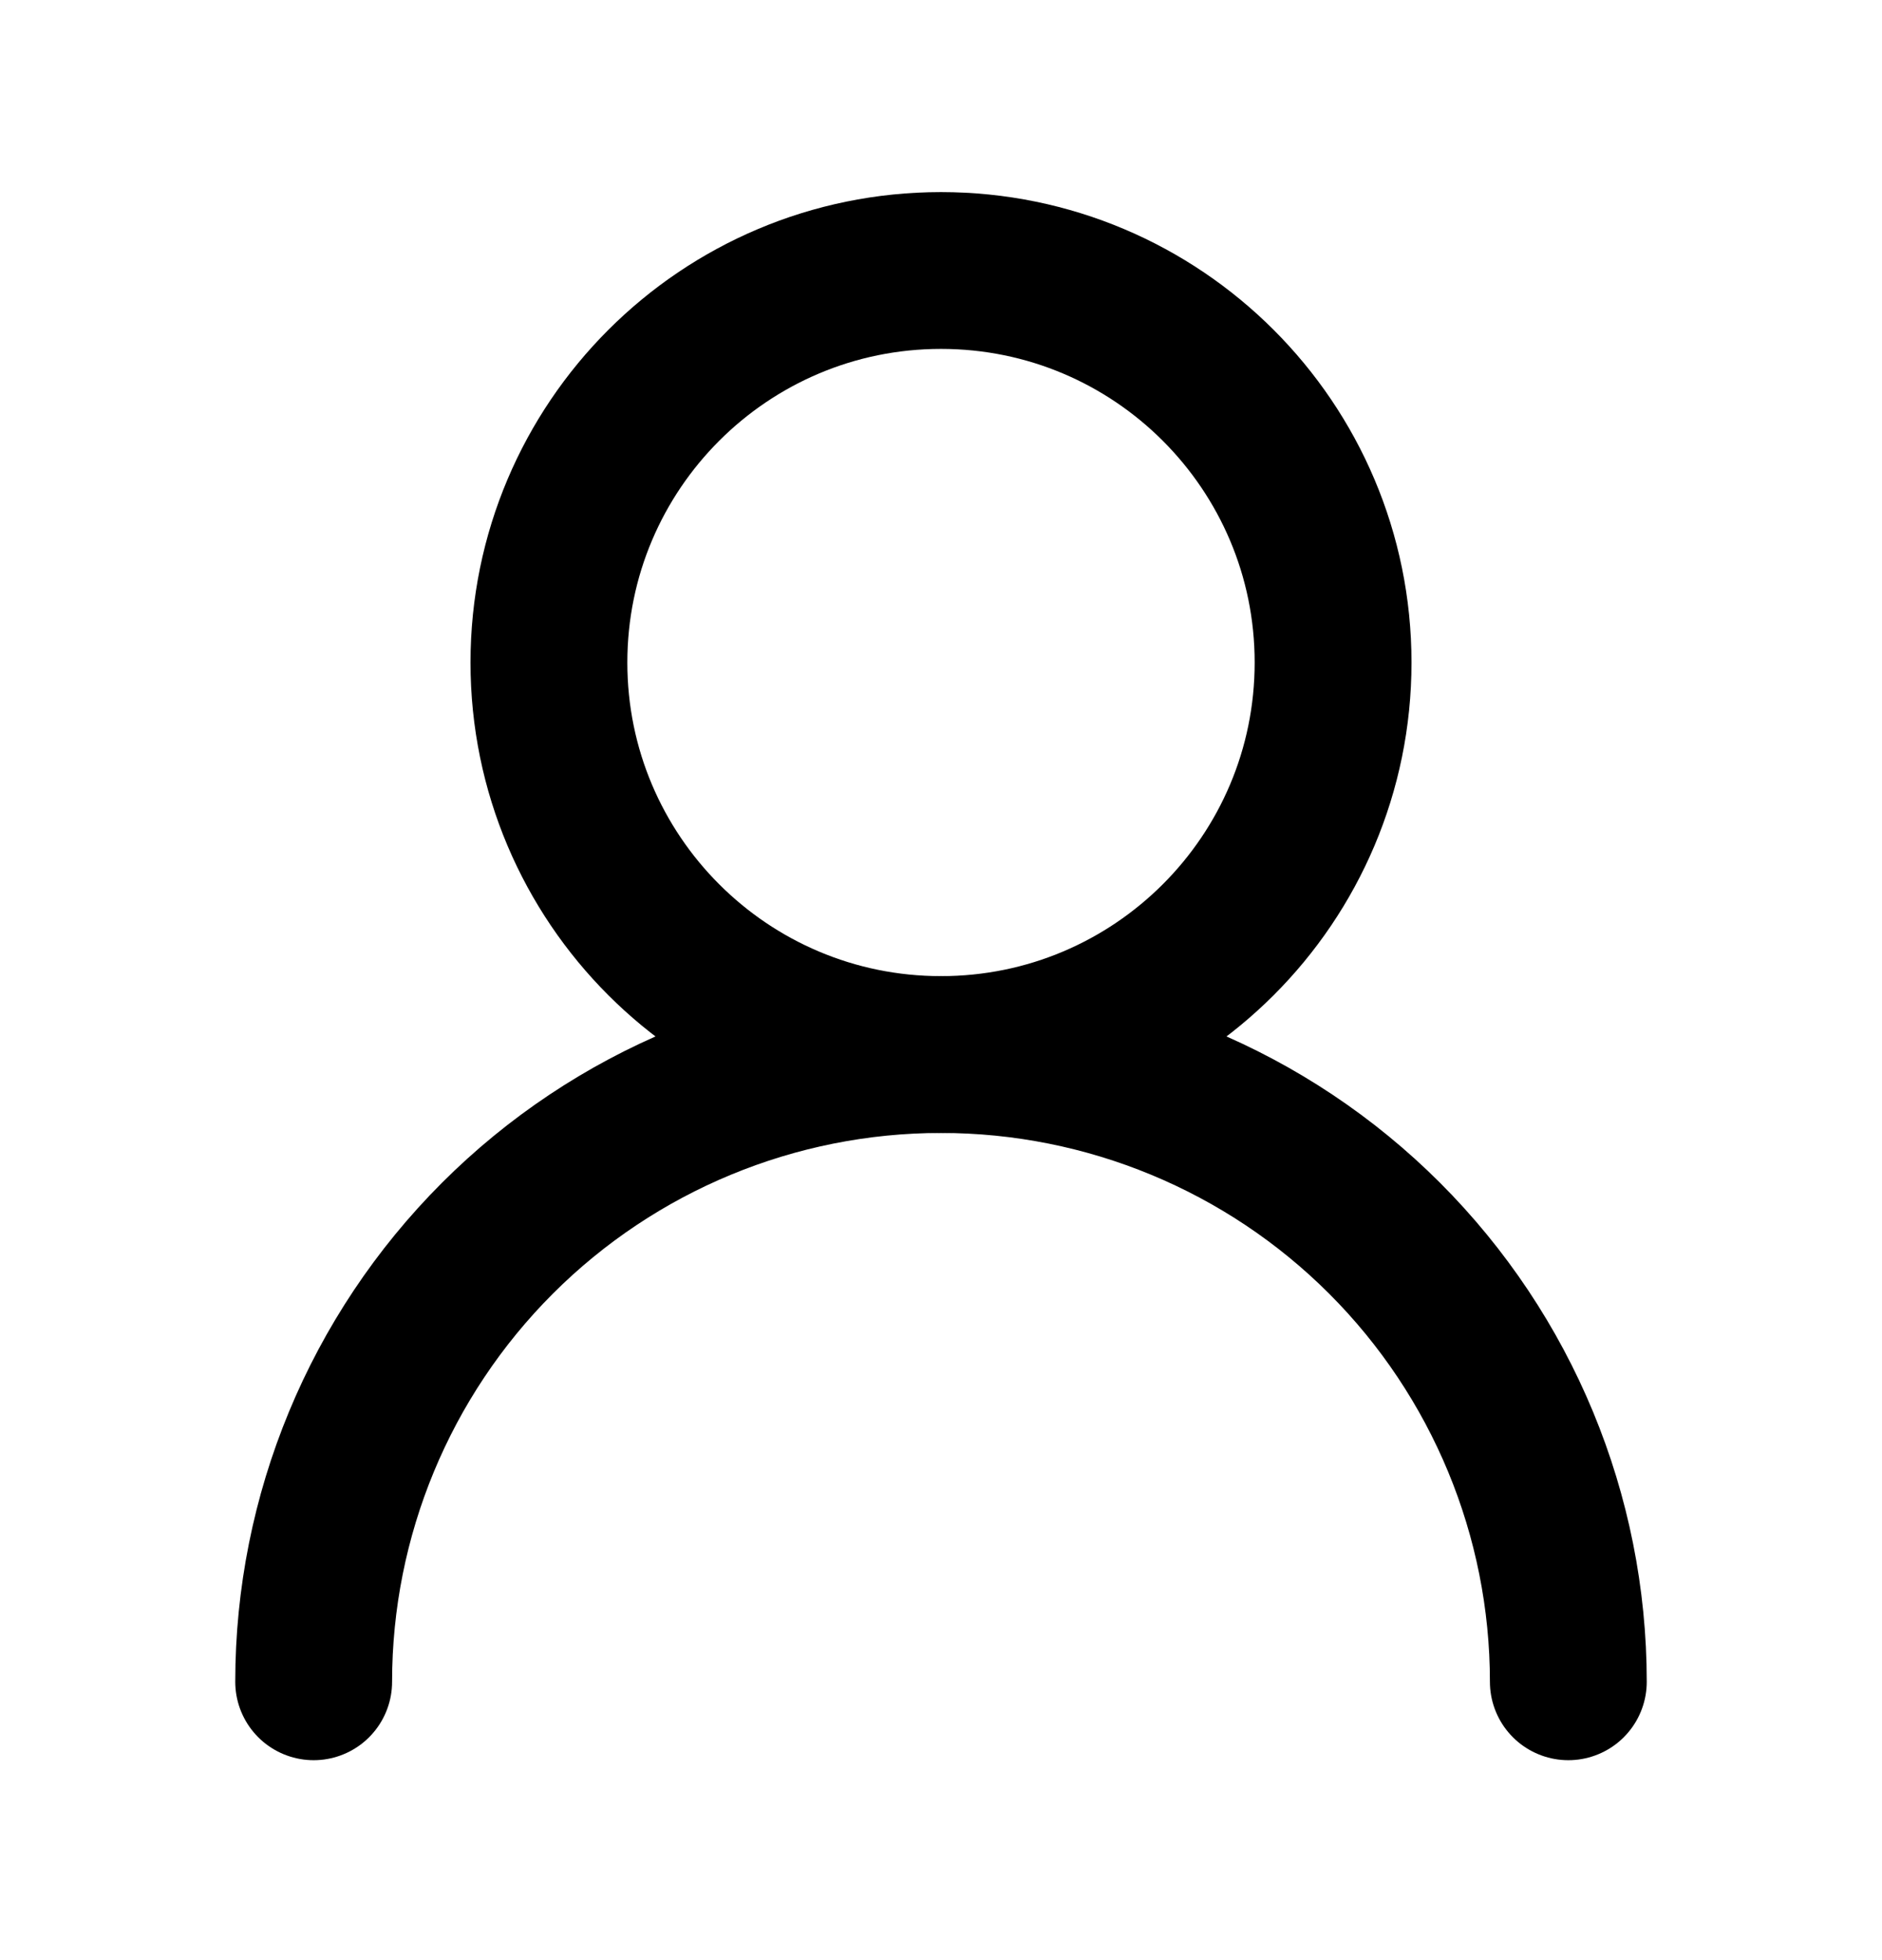 <svg width="24" height="25" viewBox="0 0 24 25" fill="none" xmlns="http://www.w3.org/2000/svg">
<path d="M12 13.45C14.761 13.45 17 11.212 17 8.45C17 5.689 14.761 3.45 12 3.45C9.239 3.45 7 5.689 7 8.45C7 11.212 9.239 13.45 12 13.45Z" stroke="black" stroke-width="2" stroke-linecap="round" stroke-linejoin="round"/>
<path d="M20 21.45C20 19.328 19.157 17.294 17.657 15.793C16.157 14.293 14.122 13.45 12 13.45C9.878 13.45 7.843 14.293 6.343 15.793C4.843 17.294 4 19.328 4 21.45" stroke="black" stroke-width="2" stroke-linecap="round" stroke-linejoin="round"/>
</svg>

